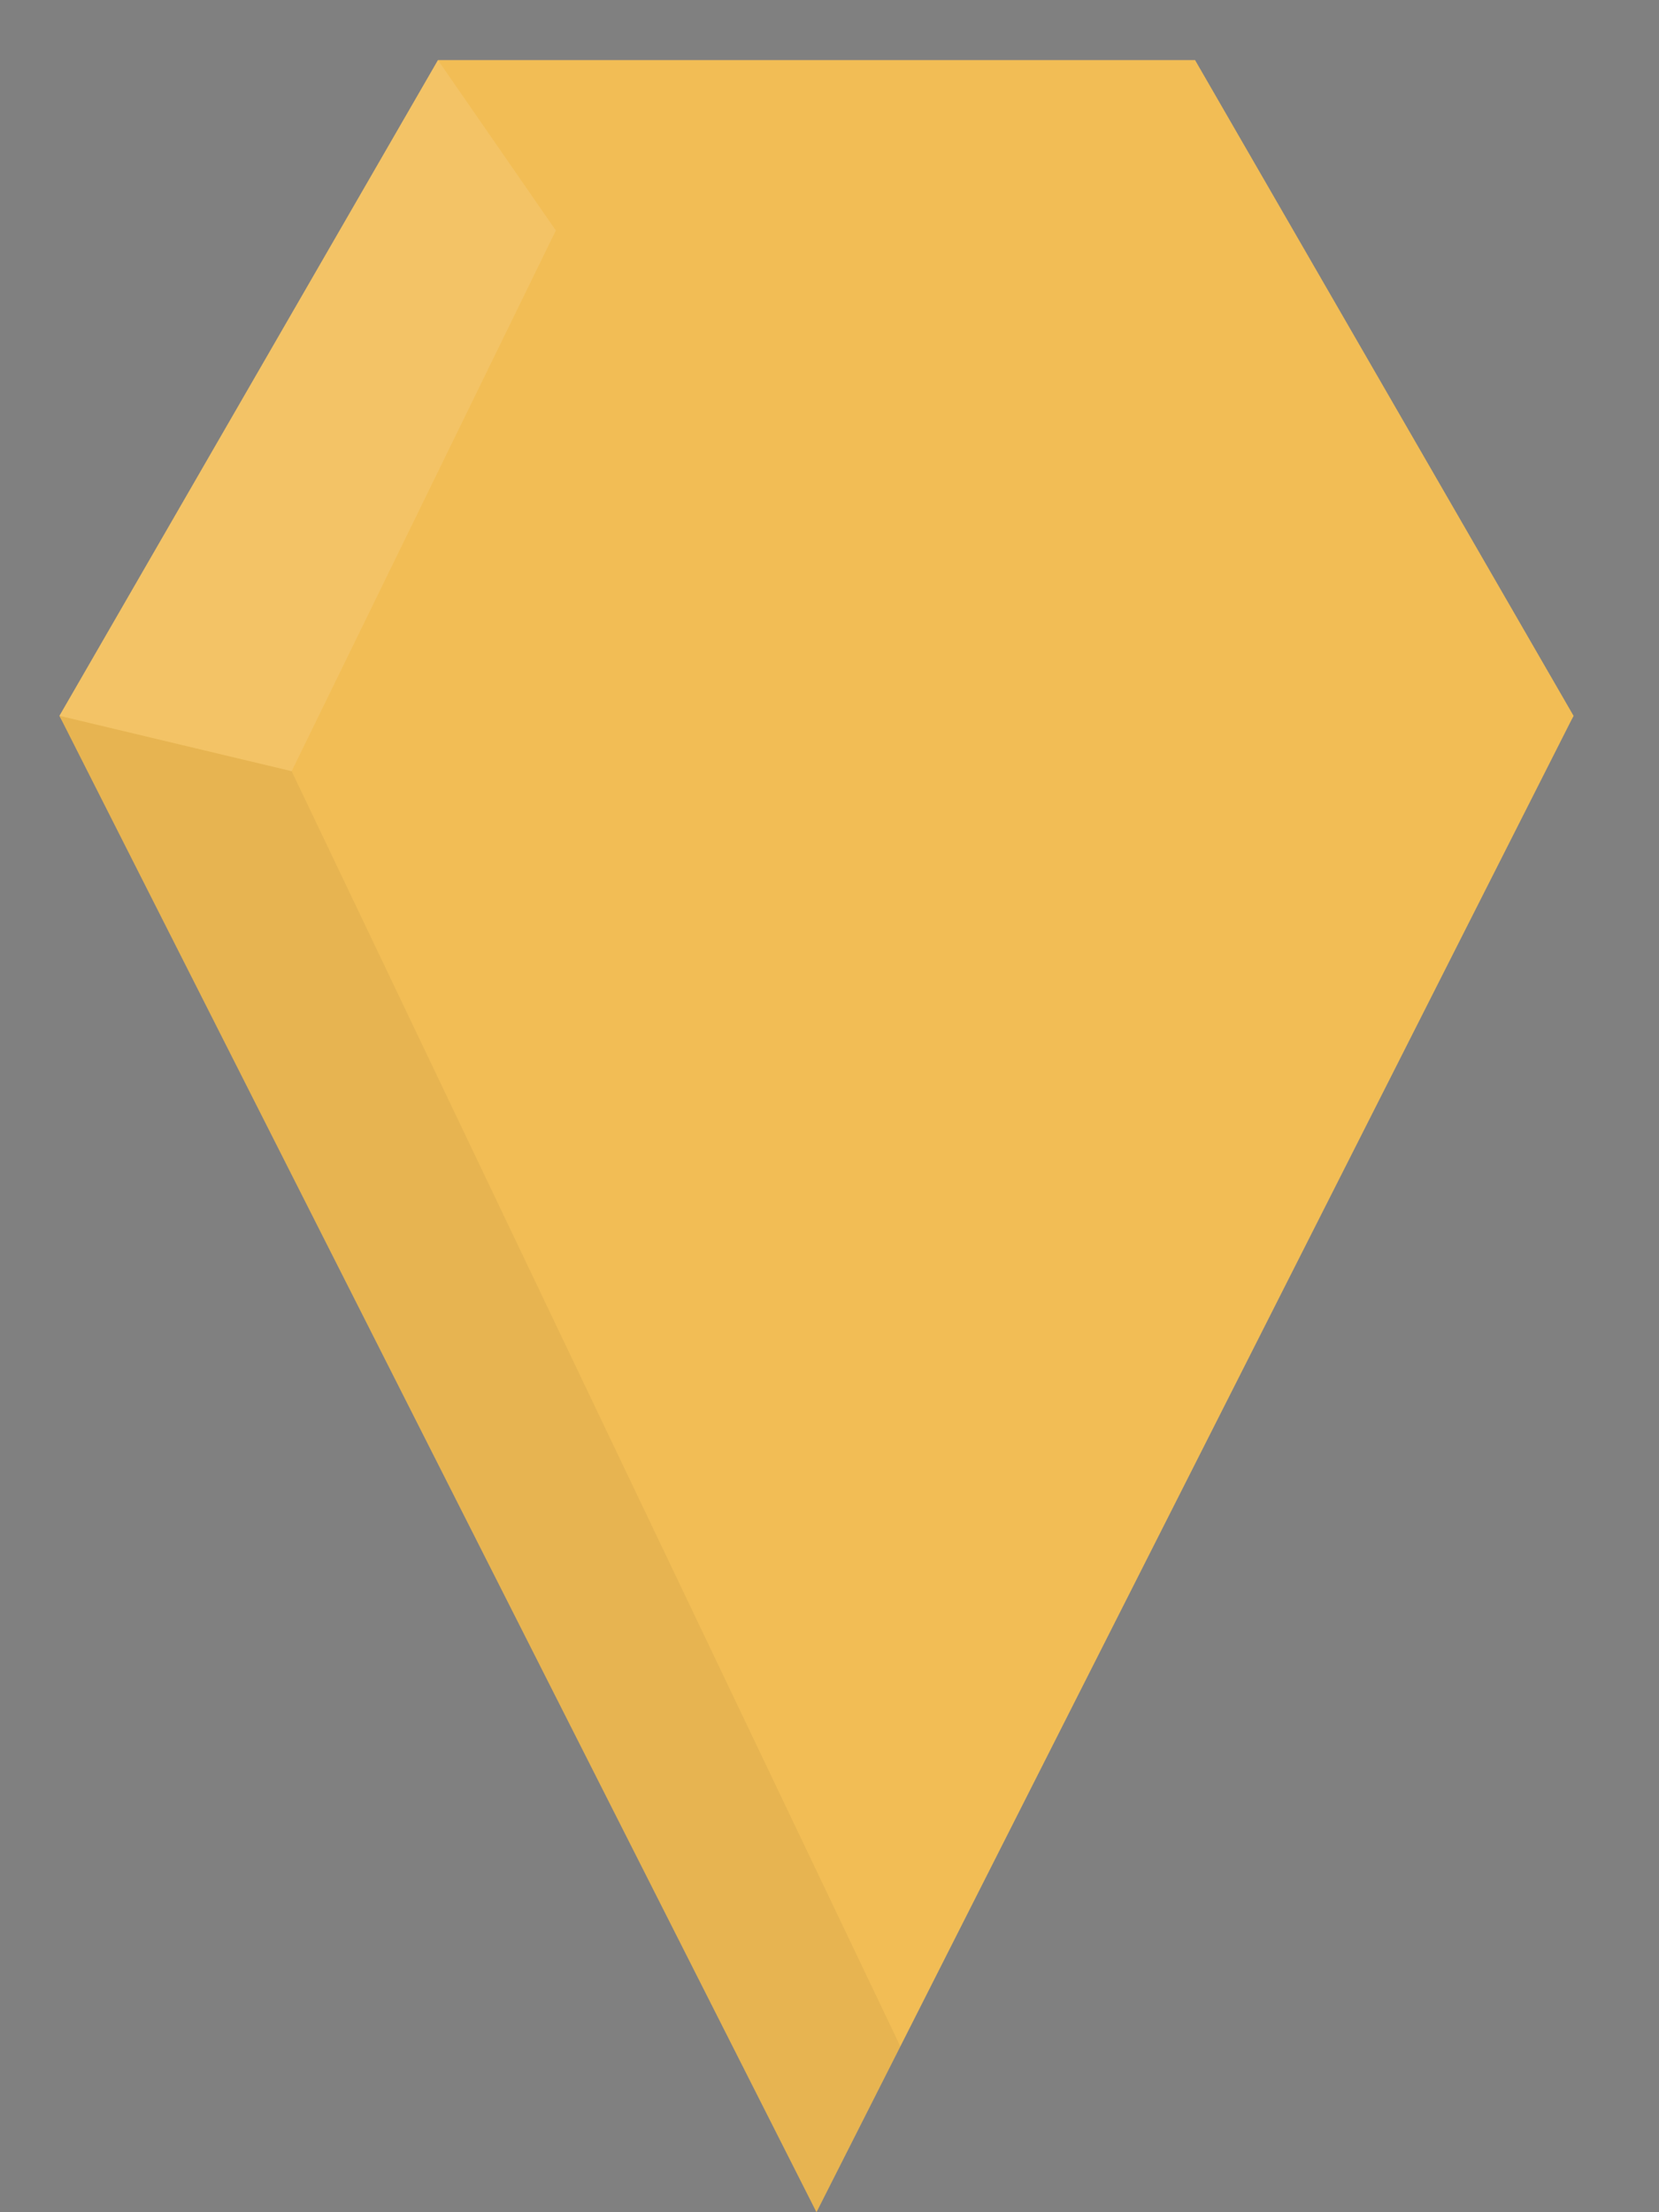 <?xml version="1.0" encoding="utf-8"?>
<!-- Generator: Adobe Illustrator 16.0.0, SVG Export Plug-In . SVG Version: 6.00 Build 0)  -->
<!DOCTYPE svg PUBLIC "-//W3C//DTD SVG 1.1//EN" "http://www.w3.org/Graphics/SVG/1.1/DTD/svg11.dtd">
<svg version="1.1" id="Layer_1" xmlns="http://www.w3.org/2000/svg" xmlns:xlink="http://www.w3.org/1999/xlink" x="0px" y="0px"
	 width="45px" height="60px" viewBox="0 0 45 60" enable-background="new 0 0 45 60" xml:space="preserve">
<rect x="0" y="0" width="45" height="60" fill="#808080" stroke="none"/>
<g>
	<g>
		<polygon fill="#F2BD55" points="11.879,37.197 1.612,19.414 11.879,1.63 32.416,1.63 42.682,19.414 32.416,37.197 		"/>
		<polygon fill="#F2BD55" points="1.612,19.414 22.147,60 42.682,19.414 		"/>
	</g>
	<polygon opacity="0.05" fill="#010101" enable-background="new    " points="1.612,19.414 22.147,60 24.422,55.504 7.911,20.916 	
		"/>
	<polyline opacity="0.1" fill="#FFFFFF" enable-background="new    " points="15.077,6.251 11.879,1.63 1.612,19.414 7.911,20.916 	
		"/>
</g>
</svg>
